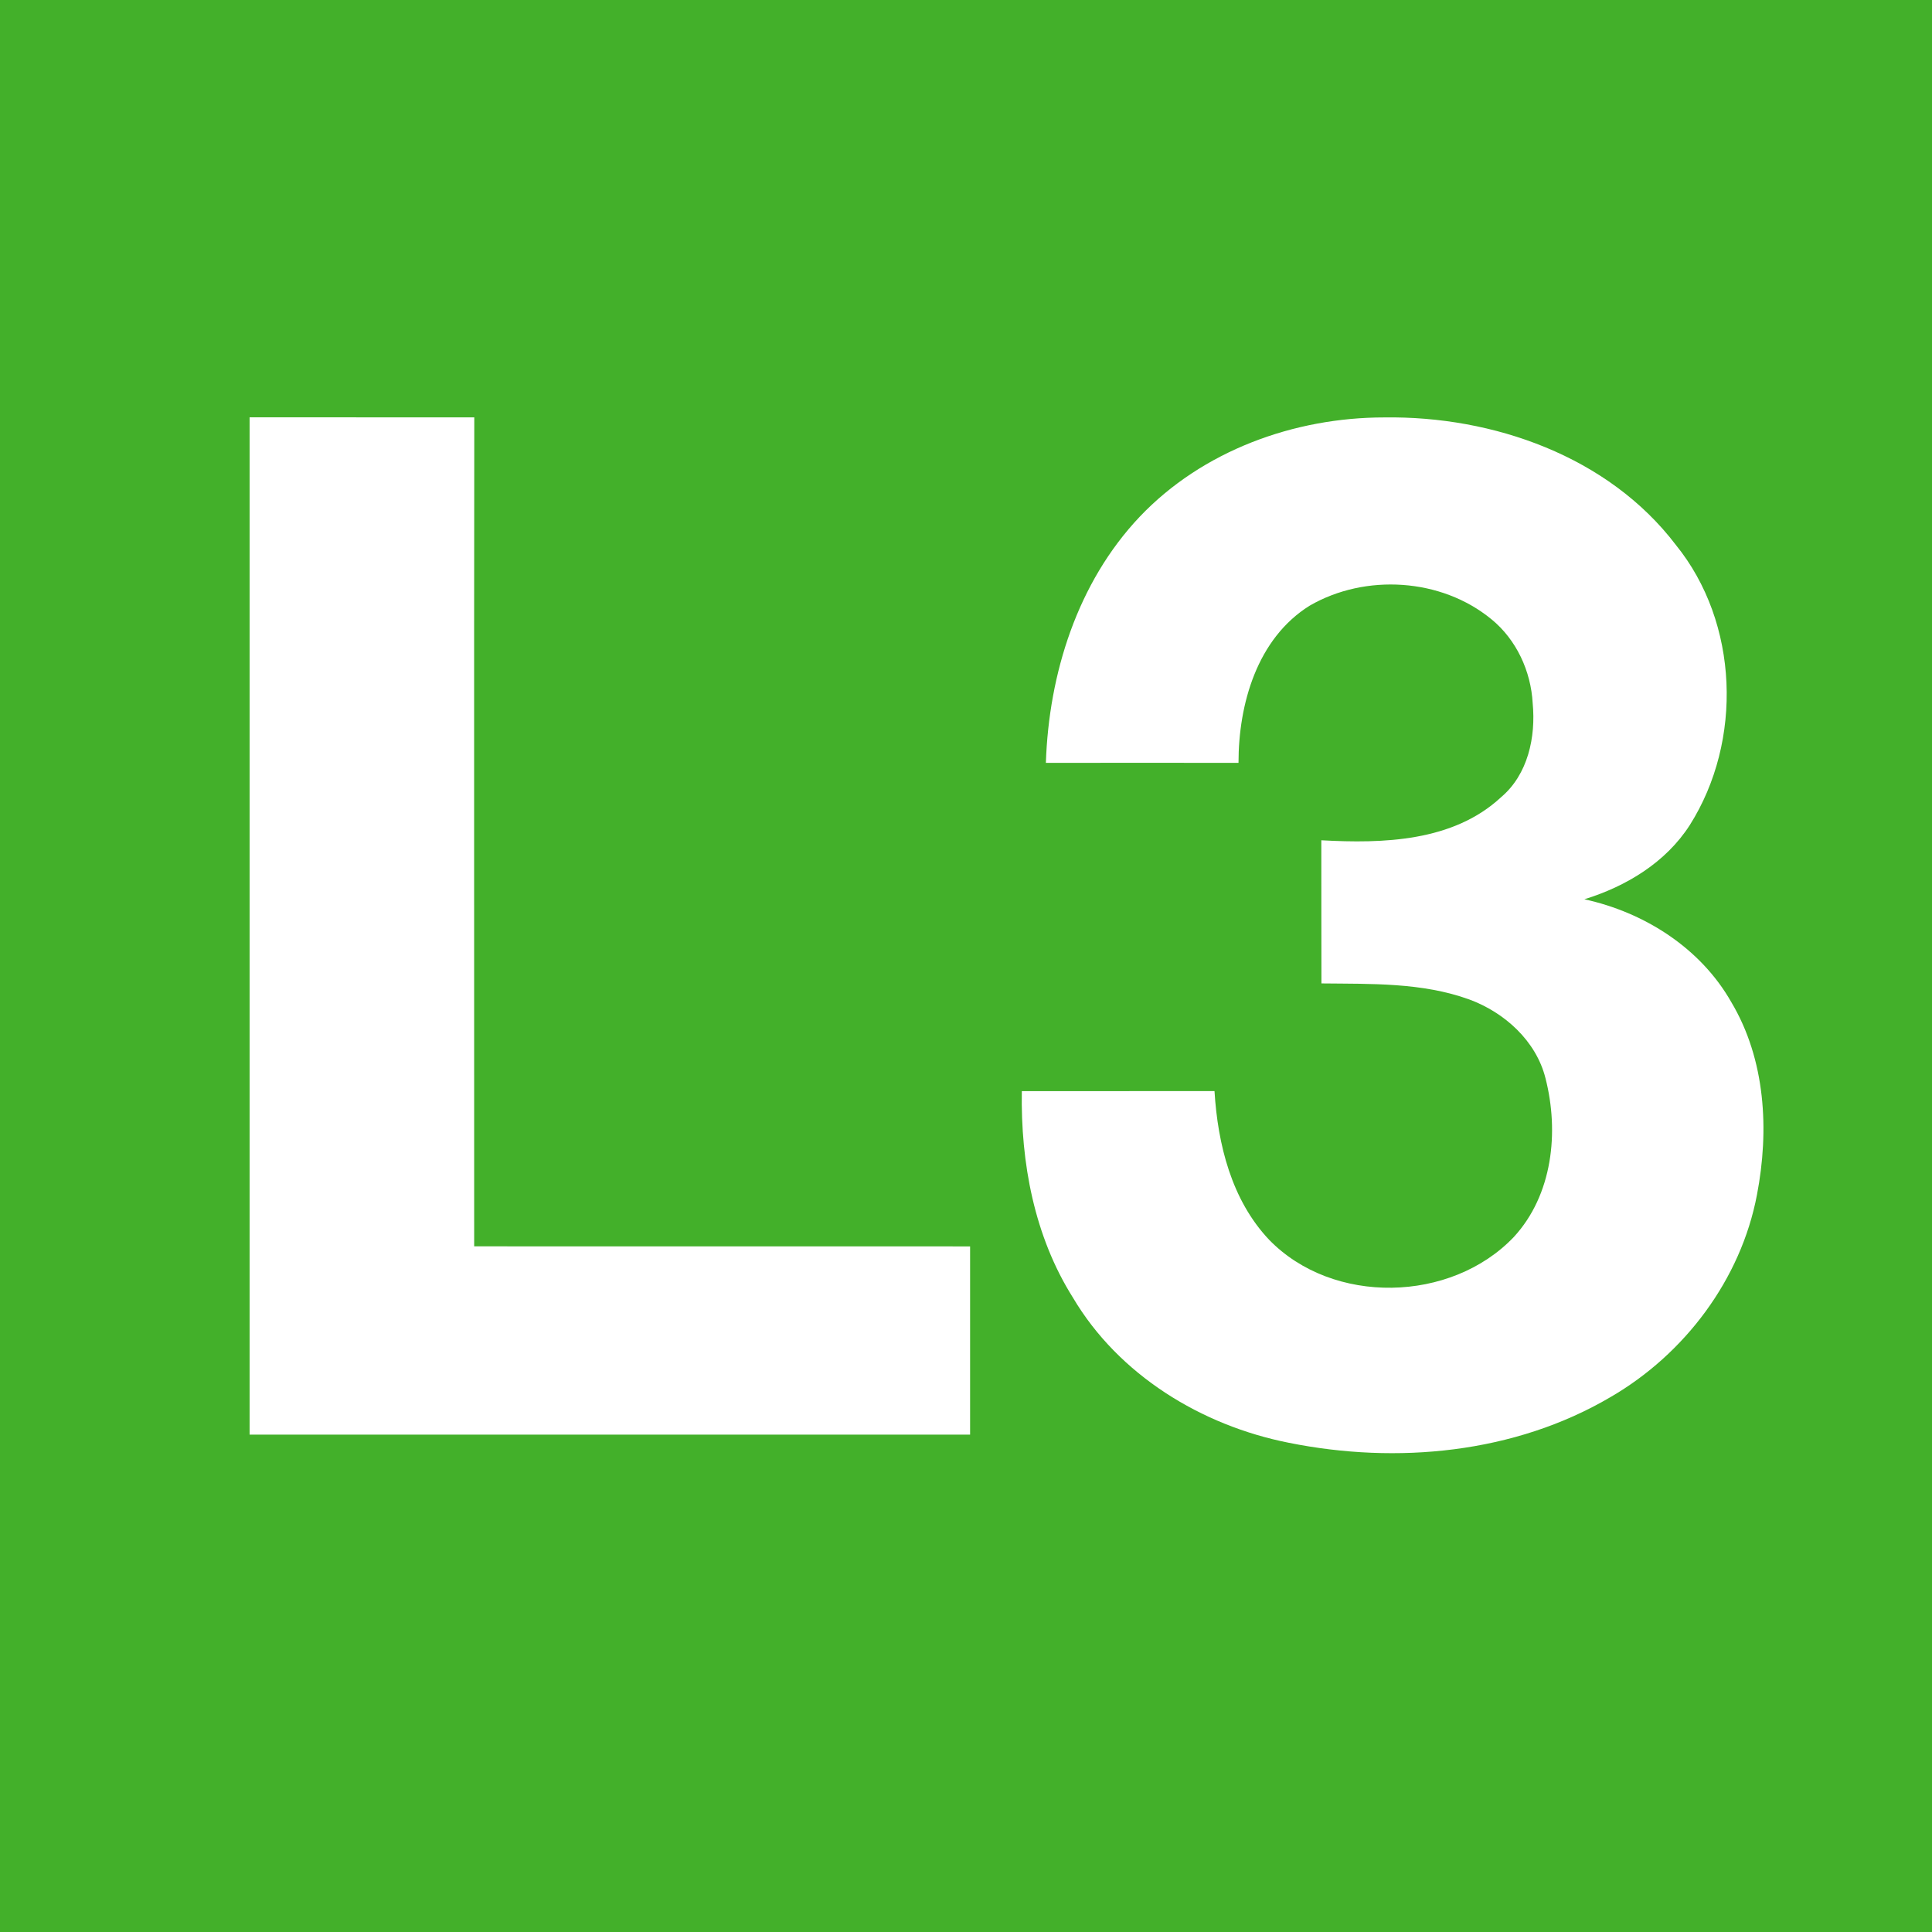<?xml version="1.0" encoding="UTF-8" ?>
<!DOCTYPE svg PUBLIC "-//W3C//DTD SVG 1.1//EN" "http://www.w3.org/Graphics/SVG/1.1/DTD/svg11.dtd">
<svg width="335pt" height="335pt" viewBox="0 0 335 335" version="1.1" xmlns="http://www.w3.org/2000/svg">
<path fill="#43b02a" opacity="1.00" d=" M 0.00 0.00 L 335.00 0.00 L 335.00 335.00 L 0.00 335.00 L 0.00 0.00 Z" />
<path fill="#ffffff" opacity="1.00" d=" M 43.28 72.36 C 56.27 72.38 69.25 72.35 82.24 72.37 C 82.18 120.29 82.23 168.20 82.22 216.11 C 110.88 216.11 139.55 216.11 168.21 216.12 C 168.20 227.00 168.20 237.88 168.21 248.76 C 126.57 248.75 84.92 248.76 43.28 248.76 C 43.28 189.96 43.28 131.16 43.28 72.36 Z" />
<path fill="#ffffff" opacity="1.00" d=" M 197.62 89.60 C 208.50 78.15 224.40 72.38 240.03 72.38 C 258.87 72.11 278.87 79.10 290.57 94.47 C 301.54 107.97 302.23 128.48 293.00 143.07 C 288.84 149.55 281.96 153.70 274.72 155.93 C 285.12 158.19 294.87 164.38 300.19 173.75 C 306.15 183.73 306.80 195.99 304.65 207.17 C 301.87 221.84 292.12 234.79 279.27 242.24 C 262.63 252.04 242.18 253.94 223.47 250.17 C 208.34 247.18 194.00 238.44 186.04 225.00 C 179.34 214.37 176.97 201.61 177.18 189.20 C 188.32 189.19 199.46 189.19 210.59 189.19 C 211.15 198.42 213.54 208.07 220.05 214.96 C 231.12 226.37 251.60 225.91 262.49 214.49 C 269.22 207.18 270.37 196.28 267.98 186.96 C 266.36 180.49 260.88 175.55 254.76 173.30 C 246.56 170.33 237.71 170.62 229.13 170.52 C 229.10 162.24 229.13 153.97 229.11 145.70 C 239.80 146.29 251.96 145.96 260.27 138.24 C 264.95 134.29 266.32 127.80 265.76 121.94 C 265.46 116.38 262.94 110.91 258.60 107.37 C 249.91 100.23 236.75 99.43 227.09 105.02 C 217.97 110.71 214.75 122.09 214.75 132.28 C 203.61 132.27 192.48 132.25 181.35 132.28 C 181.86 116.82 186.82 101.01 197.62 89.60 Z" />
</svg>
